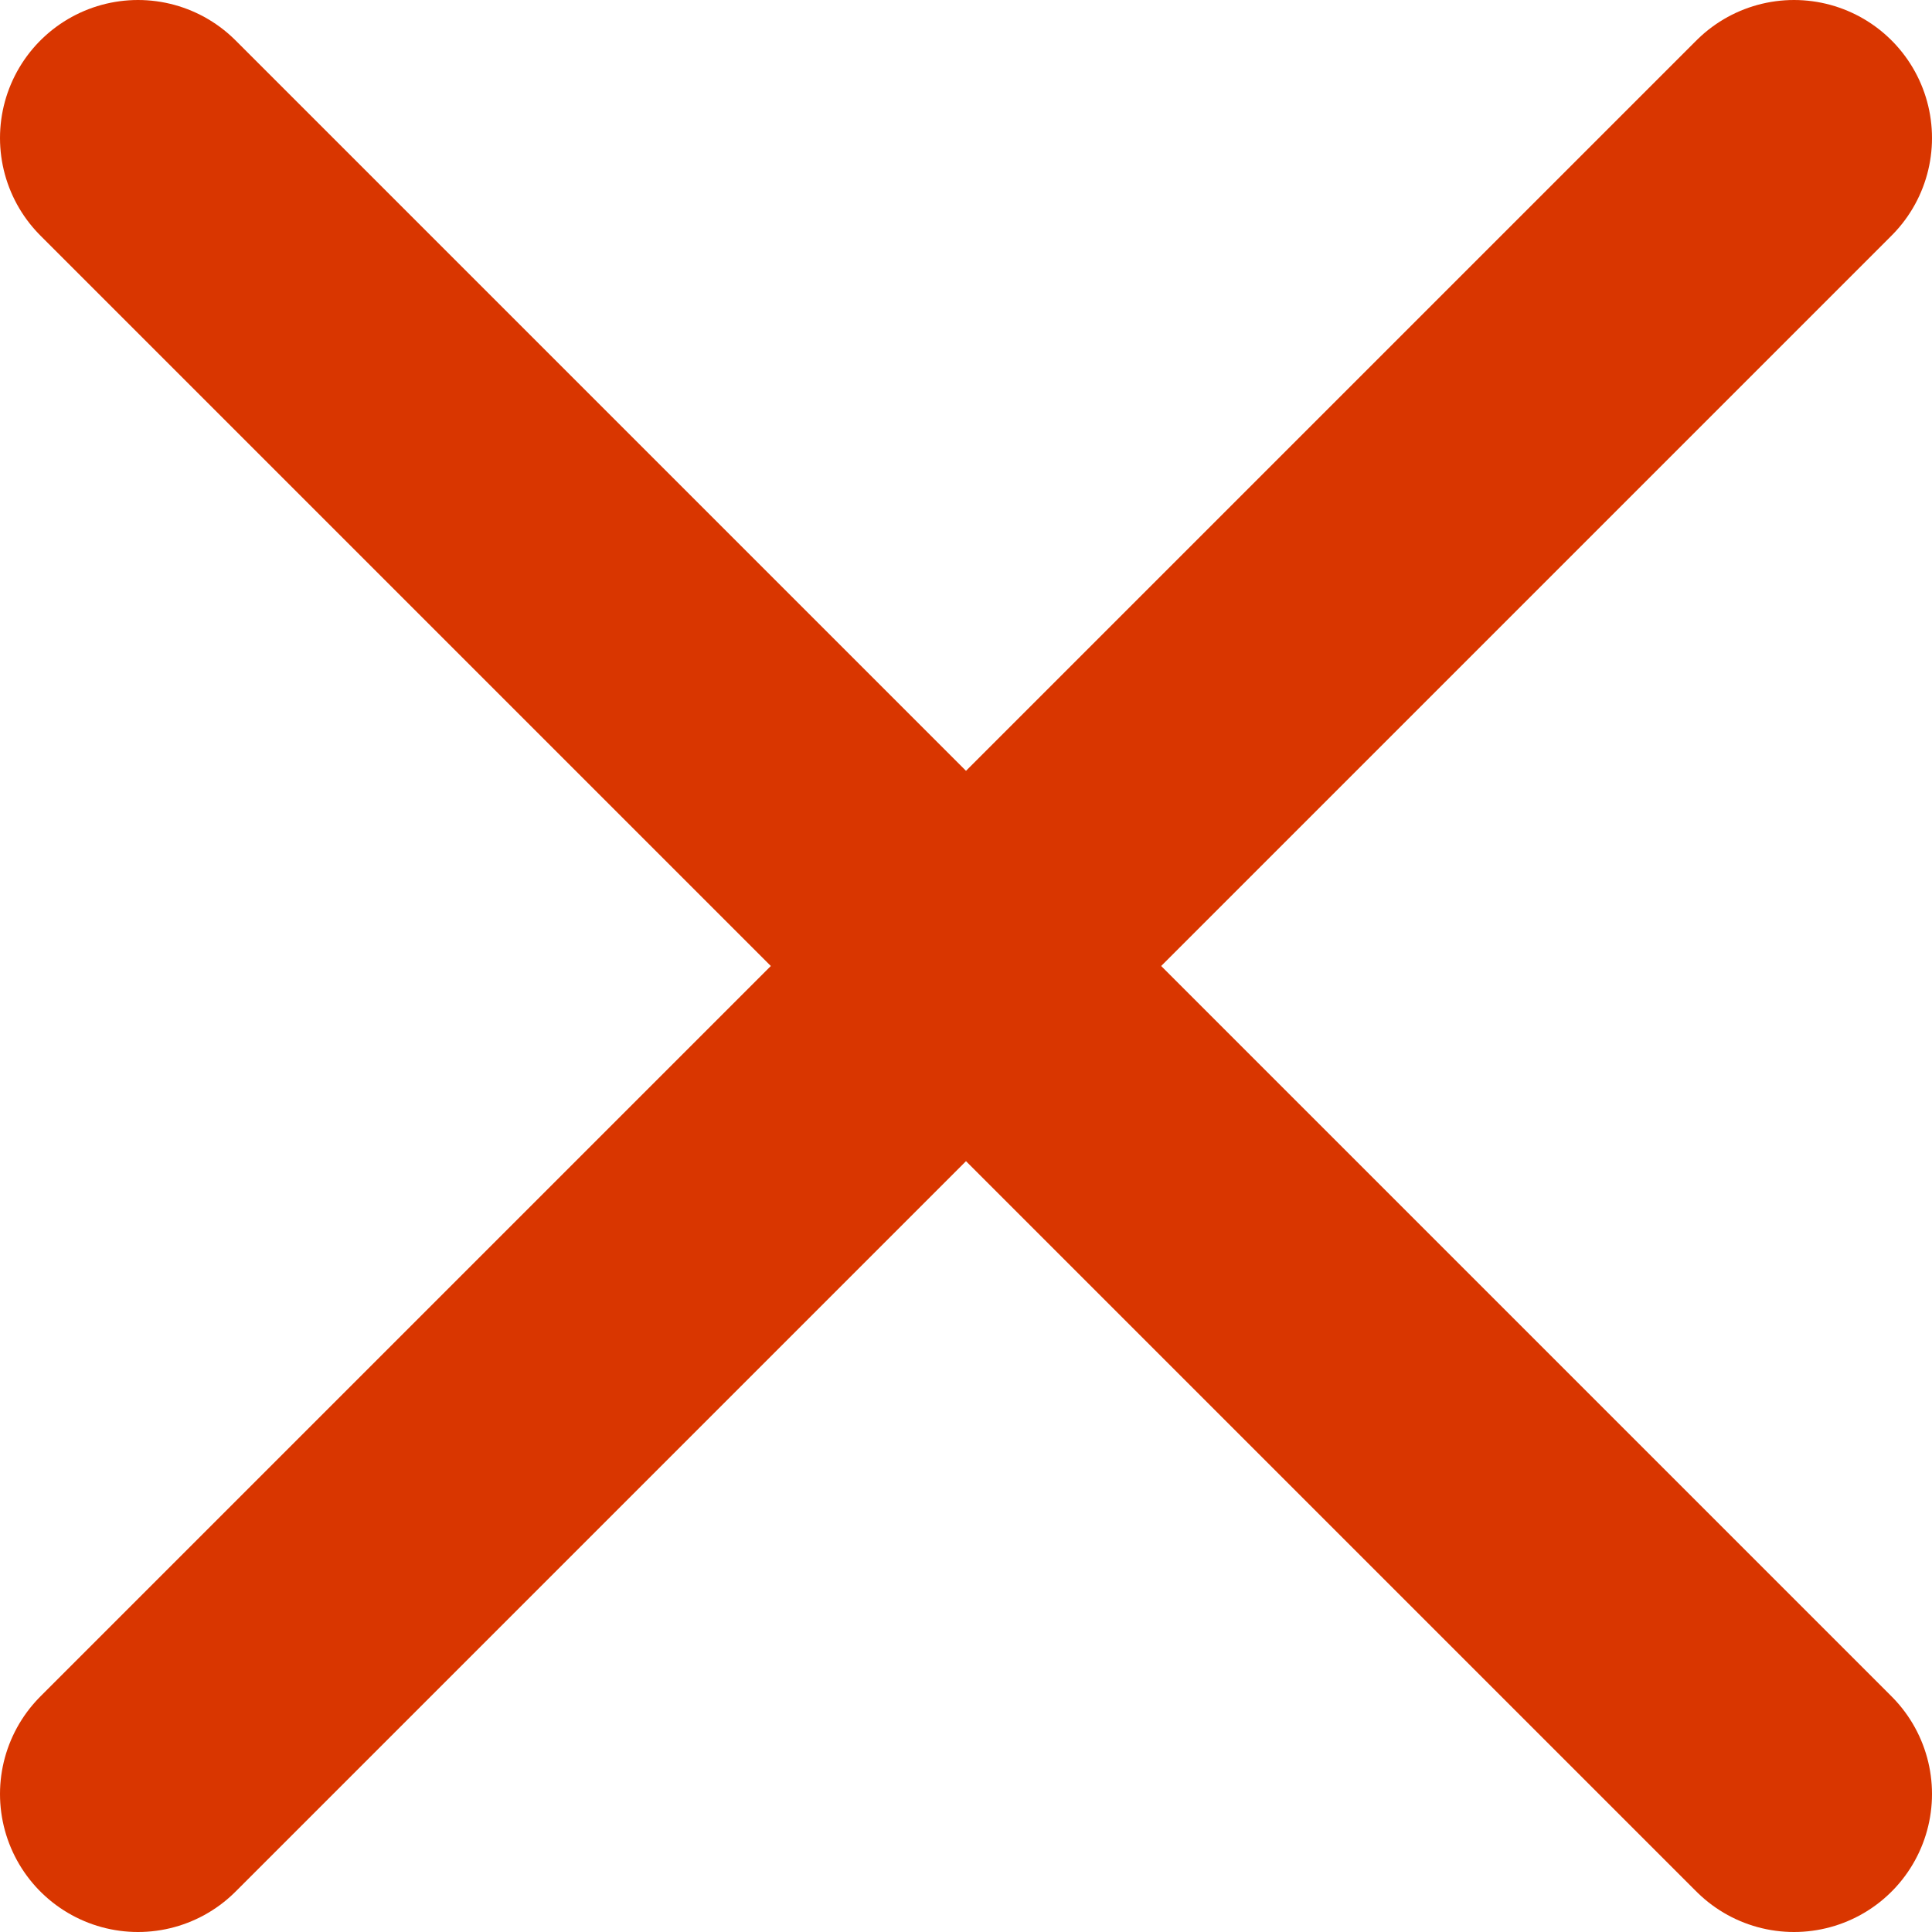 <svg width="14" height="14" viewBox="0 0 14 14" fill="none" xmlns="http://www.w3.org/2000/svg">
<path d="M7 7L1 1M7 7L13 13M7 7L13 1M7 7L1 13" stroke="#D93600" stroke-width="2" stroke-linecap="round" stroke-linejoin="round"/>
</svg>
